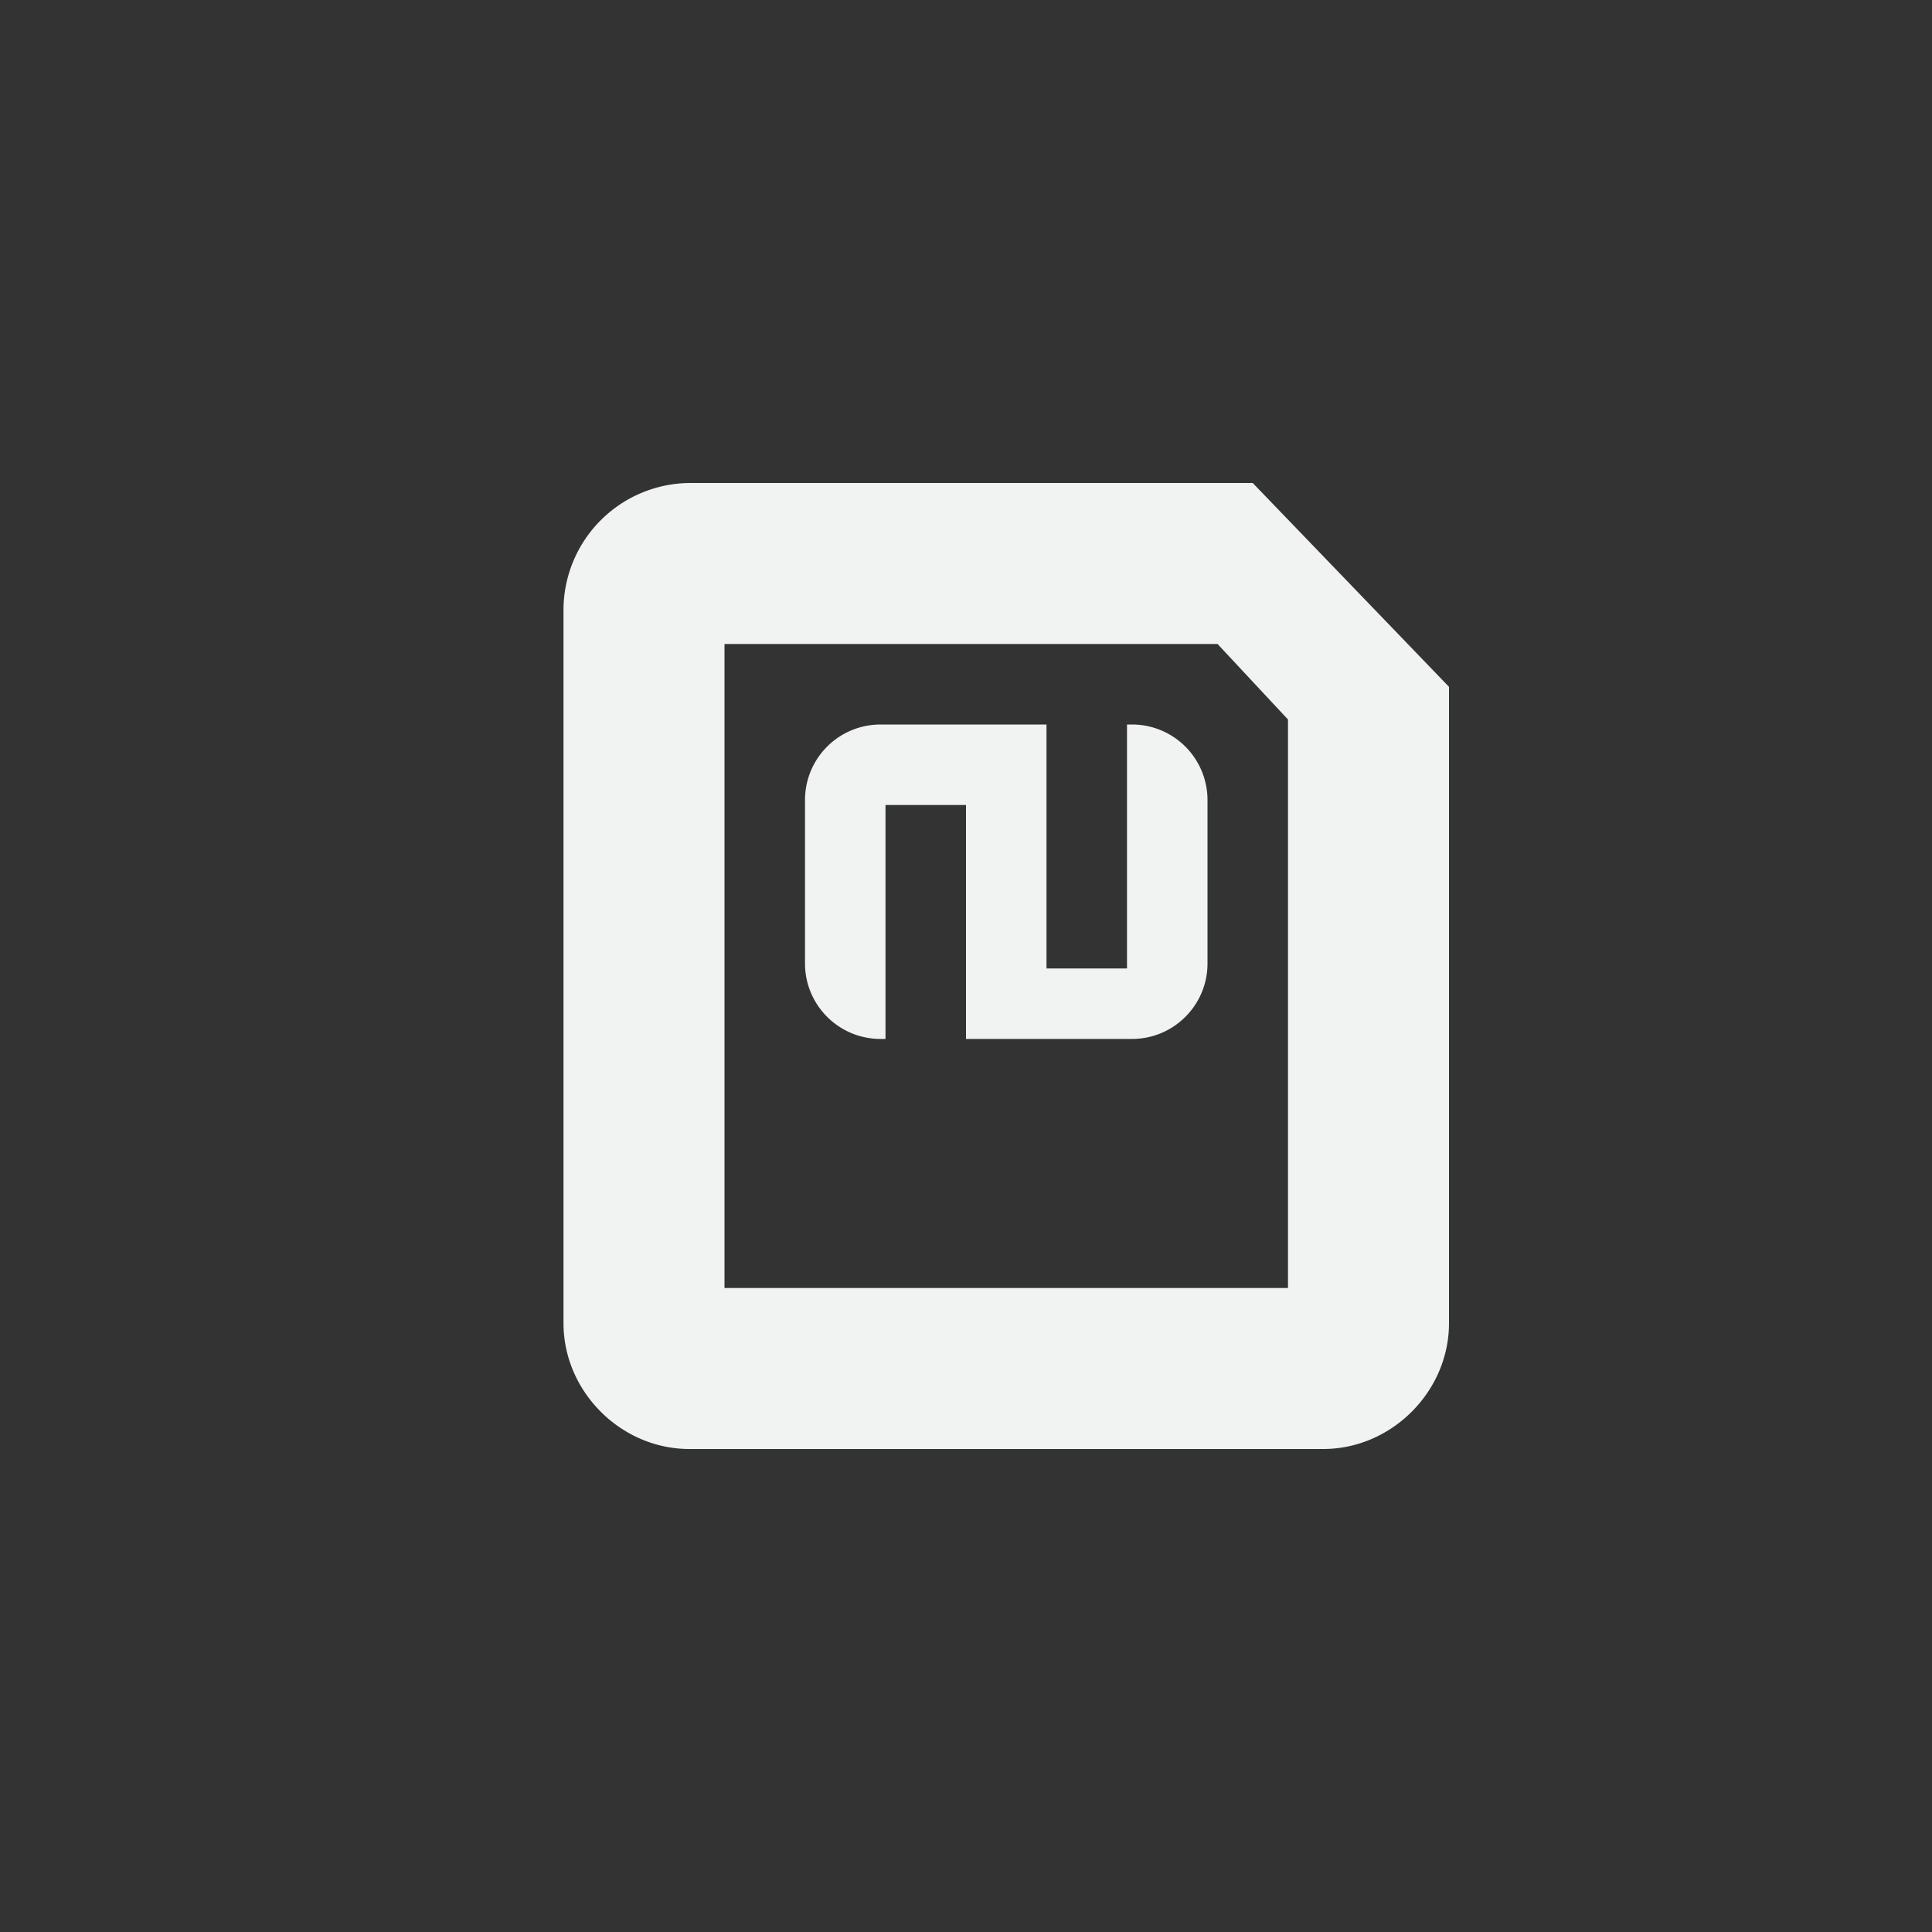 <svg xmlns="http://www.w3.org/2000/svg" viewBox="-4 -4 24 24">
    <rect x="-4" y="-4" width="24" height="24" fill="#333333" stroke="none"/>
    <path style="line-height:normal;-inkscape-font-specification:sans-serif;text-indent:0;text-align:start;text-decoration-line:none;text-transform:none;marker:none" d="M4.563 2A1.58 1.58 0 0 0 3 3.563v8.874C3 13.287 3.714 14 4.563 14h7.875c.848 0 1.562-.714 1.562-1.563V4.532L11.562 2zM5 4h6.125l.875.938V12H5z" color="#f1f2f2" font-weight="400" font-size="xx-small" font-family="sans-serif" overflow="visible" fill="#f1f2f2"/>
    <path style="marker:none" d="M6.938 5A.938.938 0 0 0 6 5.938v2.03c0 .518.42.938.938.938H7V6h1v2.906h2.063c.517 0 .937-.42.937-.937V5.937A.938.938 0 0 0 10.062 5H10v3.031H9V5z" color="#f1f2f2" overflow="visible" fill="#f1f2f2"/>
</svg>
